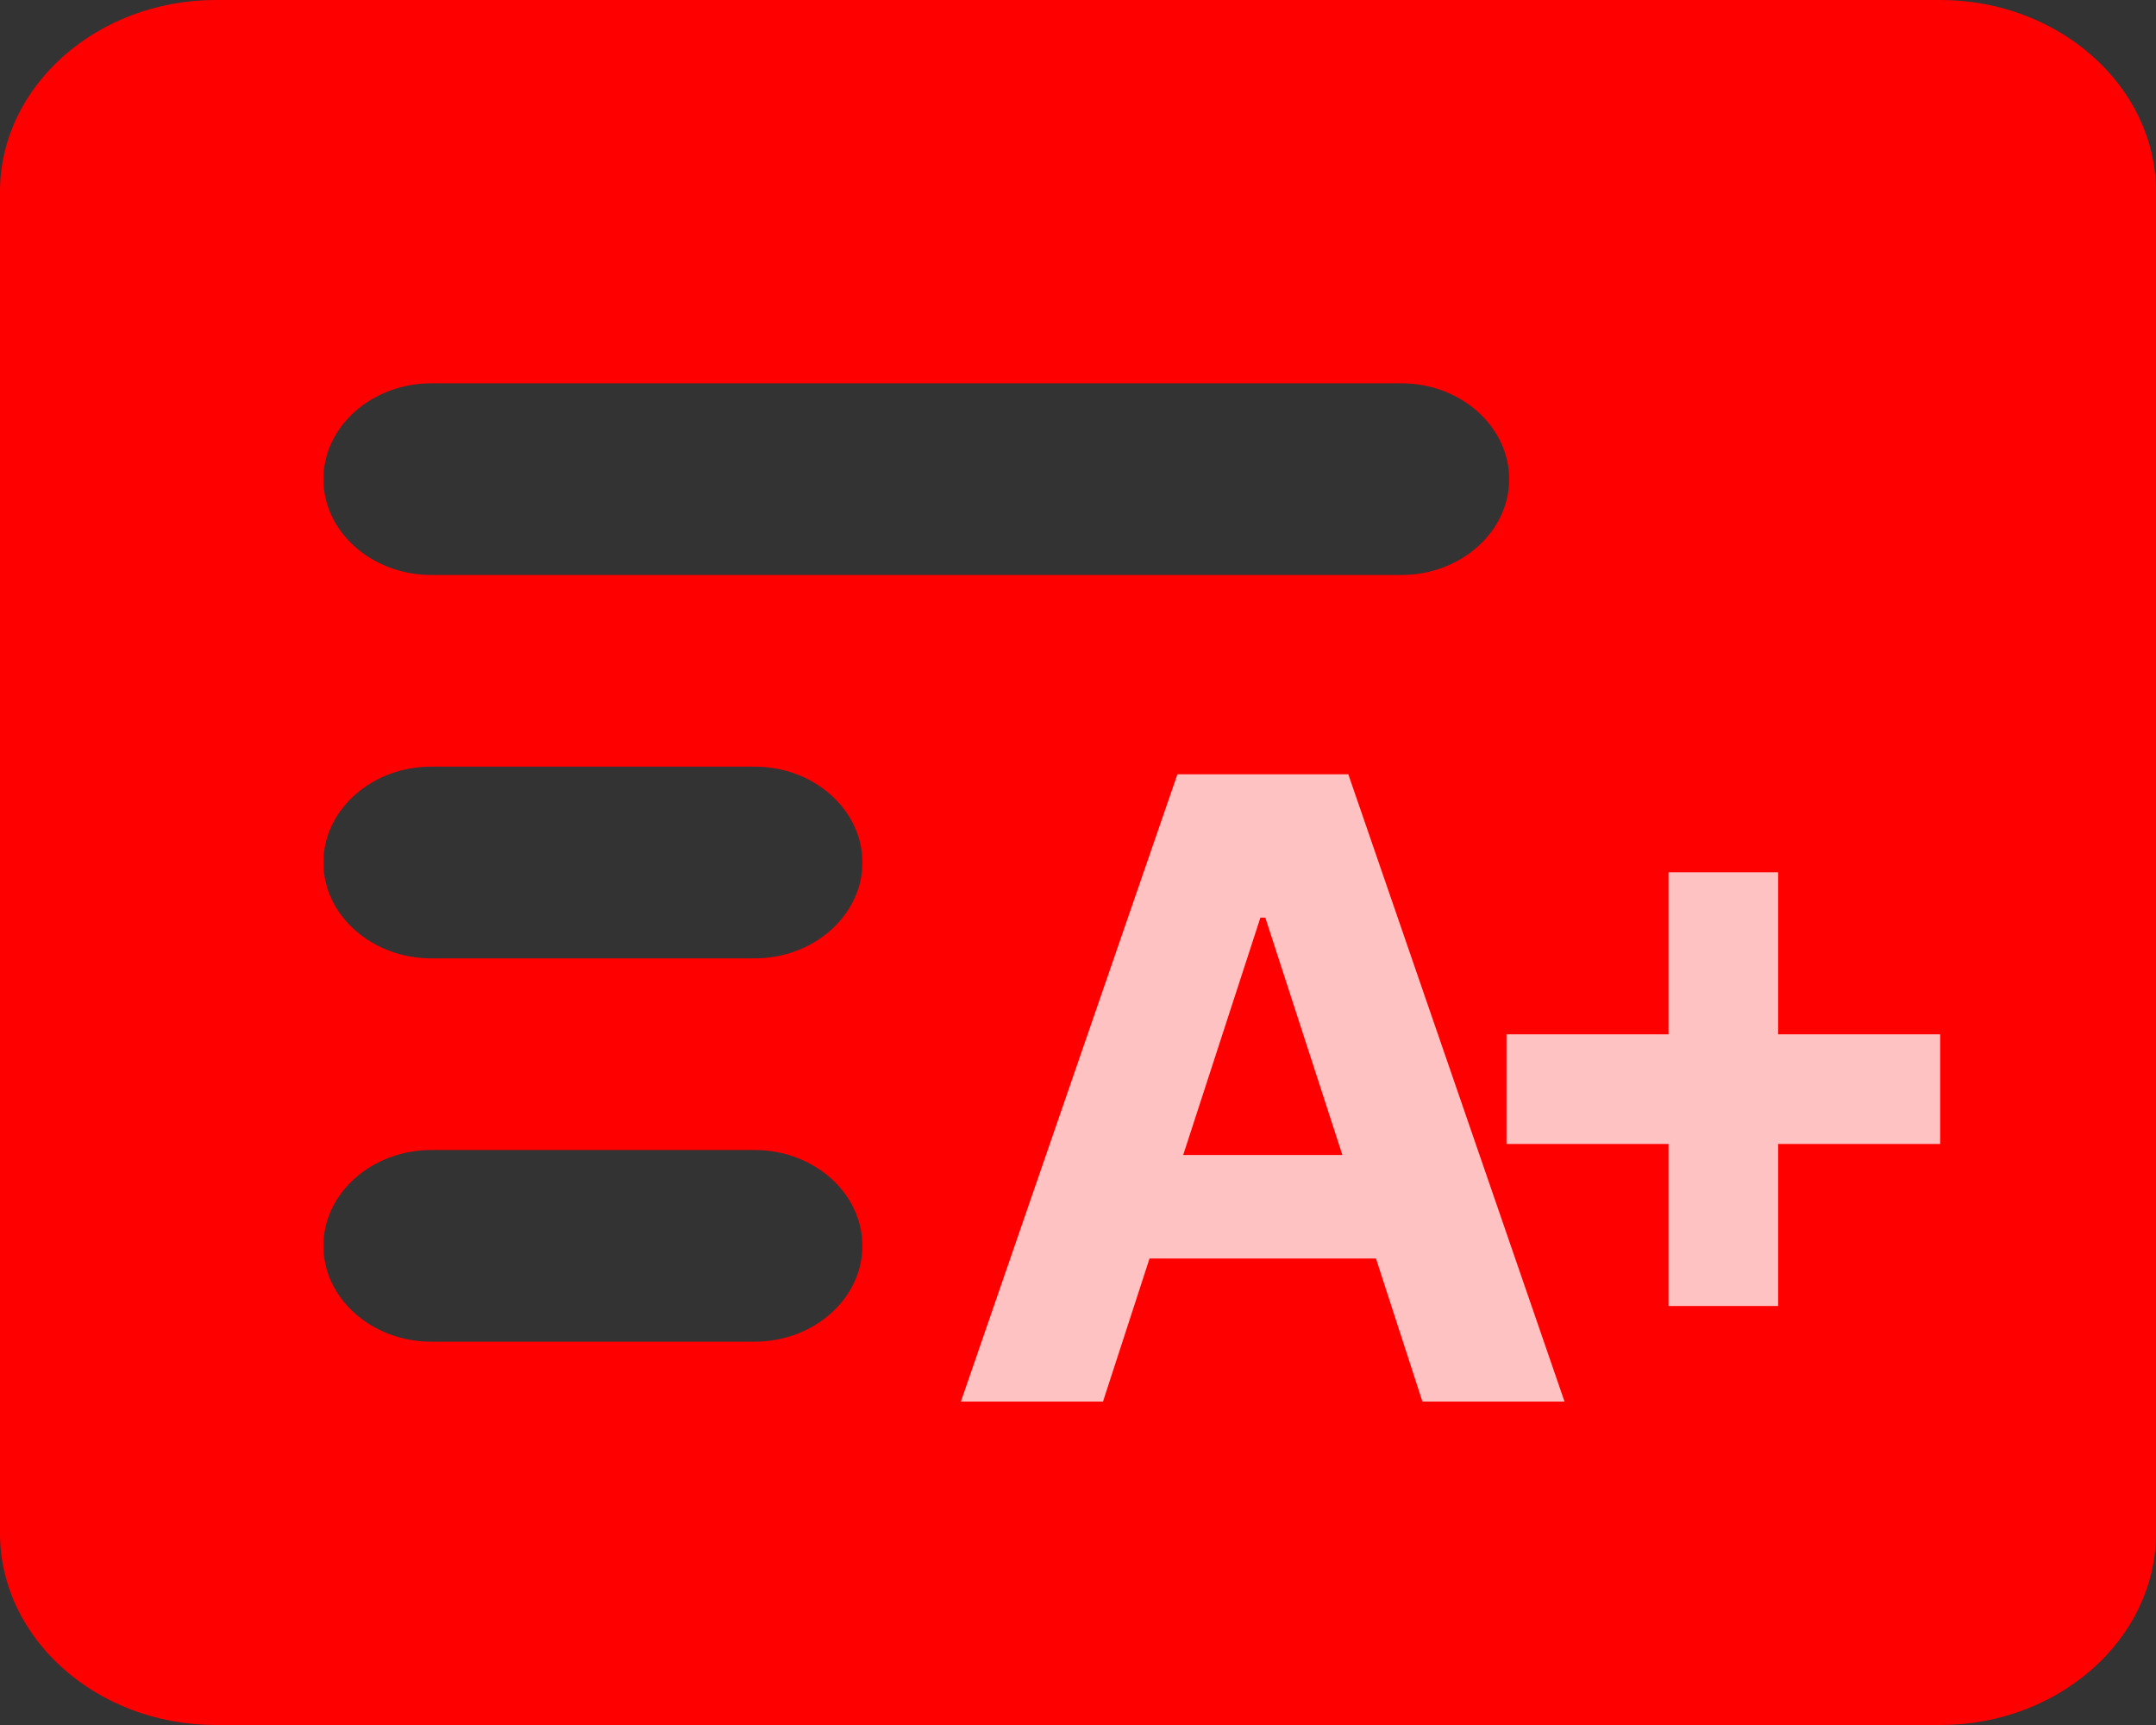 <svg width="35" height="28" viewBox="0 0 35 28" fill="none" xmlns="http://www.w3.org/2000/svg">
<rect x="0" y="0" width="35" height="28" fill="#333333" stroke="none"/>
<path fill-rule="evenodd" clip-rule="evenodd" d="M31.5 0H3.5C1.575 0 0 1.4 0 3.111V24.889C0 26.6 1.575 28 3.5 28H31.5C33.425 28 35 26.6 35 24.889V3.111C35 1.4 33.425 0 31.5 0ZM12.25 21.778H7C6.037 21.778 5.25 21.078 5.25 20.222C5.25 19.367 6.037 18.667 7 18.667H12.25C13.213 18.667 14 19.367 14 20.222C14 21.078 13.213 21.778 12.25 21.778ZM12.25 15.556H7C6.037 15.556 5.25 14.856 5.25 14C5.25 13.144 6.037 12.444 7 12.444H12.25C13.213 12.444 14 13.144 14 14C14 14.856 13.213 15.556 12.25 15.556ZM22.75 9.333H7C6.037 9.333 5.25 8.633 5.25 7.778C5.25 6.922 6.037 6.222 7 6.222H22.75C23.712 6.222 24.5 6.922 24.5 7.778C24.5 8.633 23.712 9.333 22.75 9.333Z" fill="#FF0000"/>
<path d="M17.906 22.75H15.599L19.114 12.568H21.888L25.398 22.75H23.091L20.541 14.895H20.461L17.906 22.75ZM17.762 18.748H23.21V20.428H17.762V18.748ZM27.086 21.199V14.159H28.866V21.199H27.086ZM24.456 18.569V16.789H31.496V18.569H24.456Z" fill="white" fill-opacity="0.76"/>
</svg>
